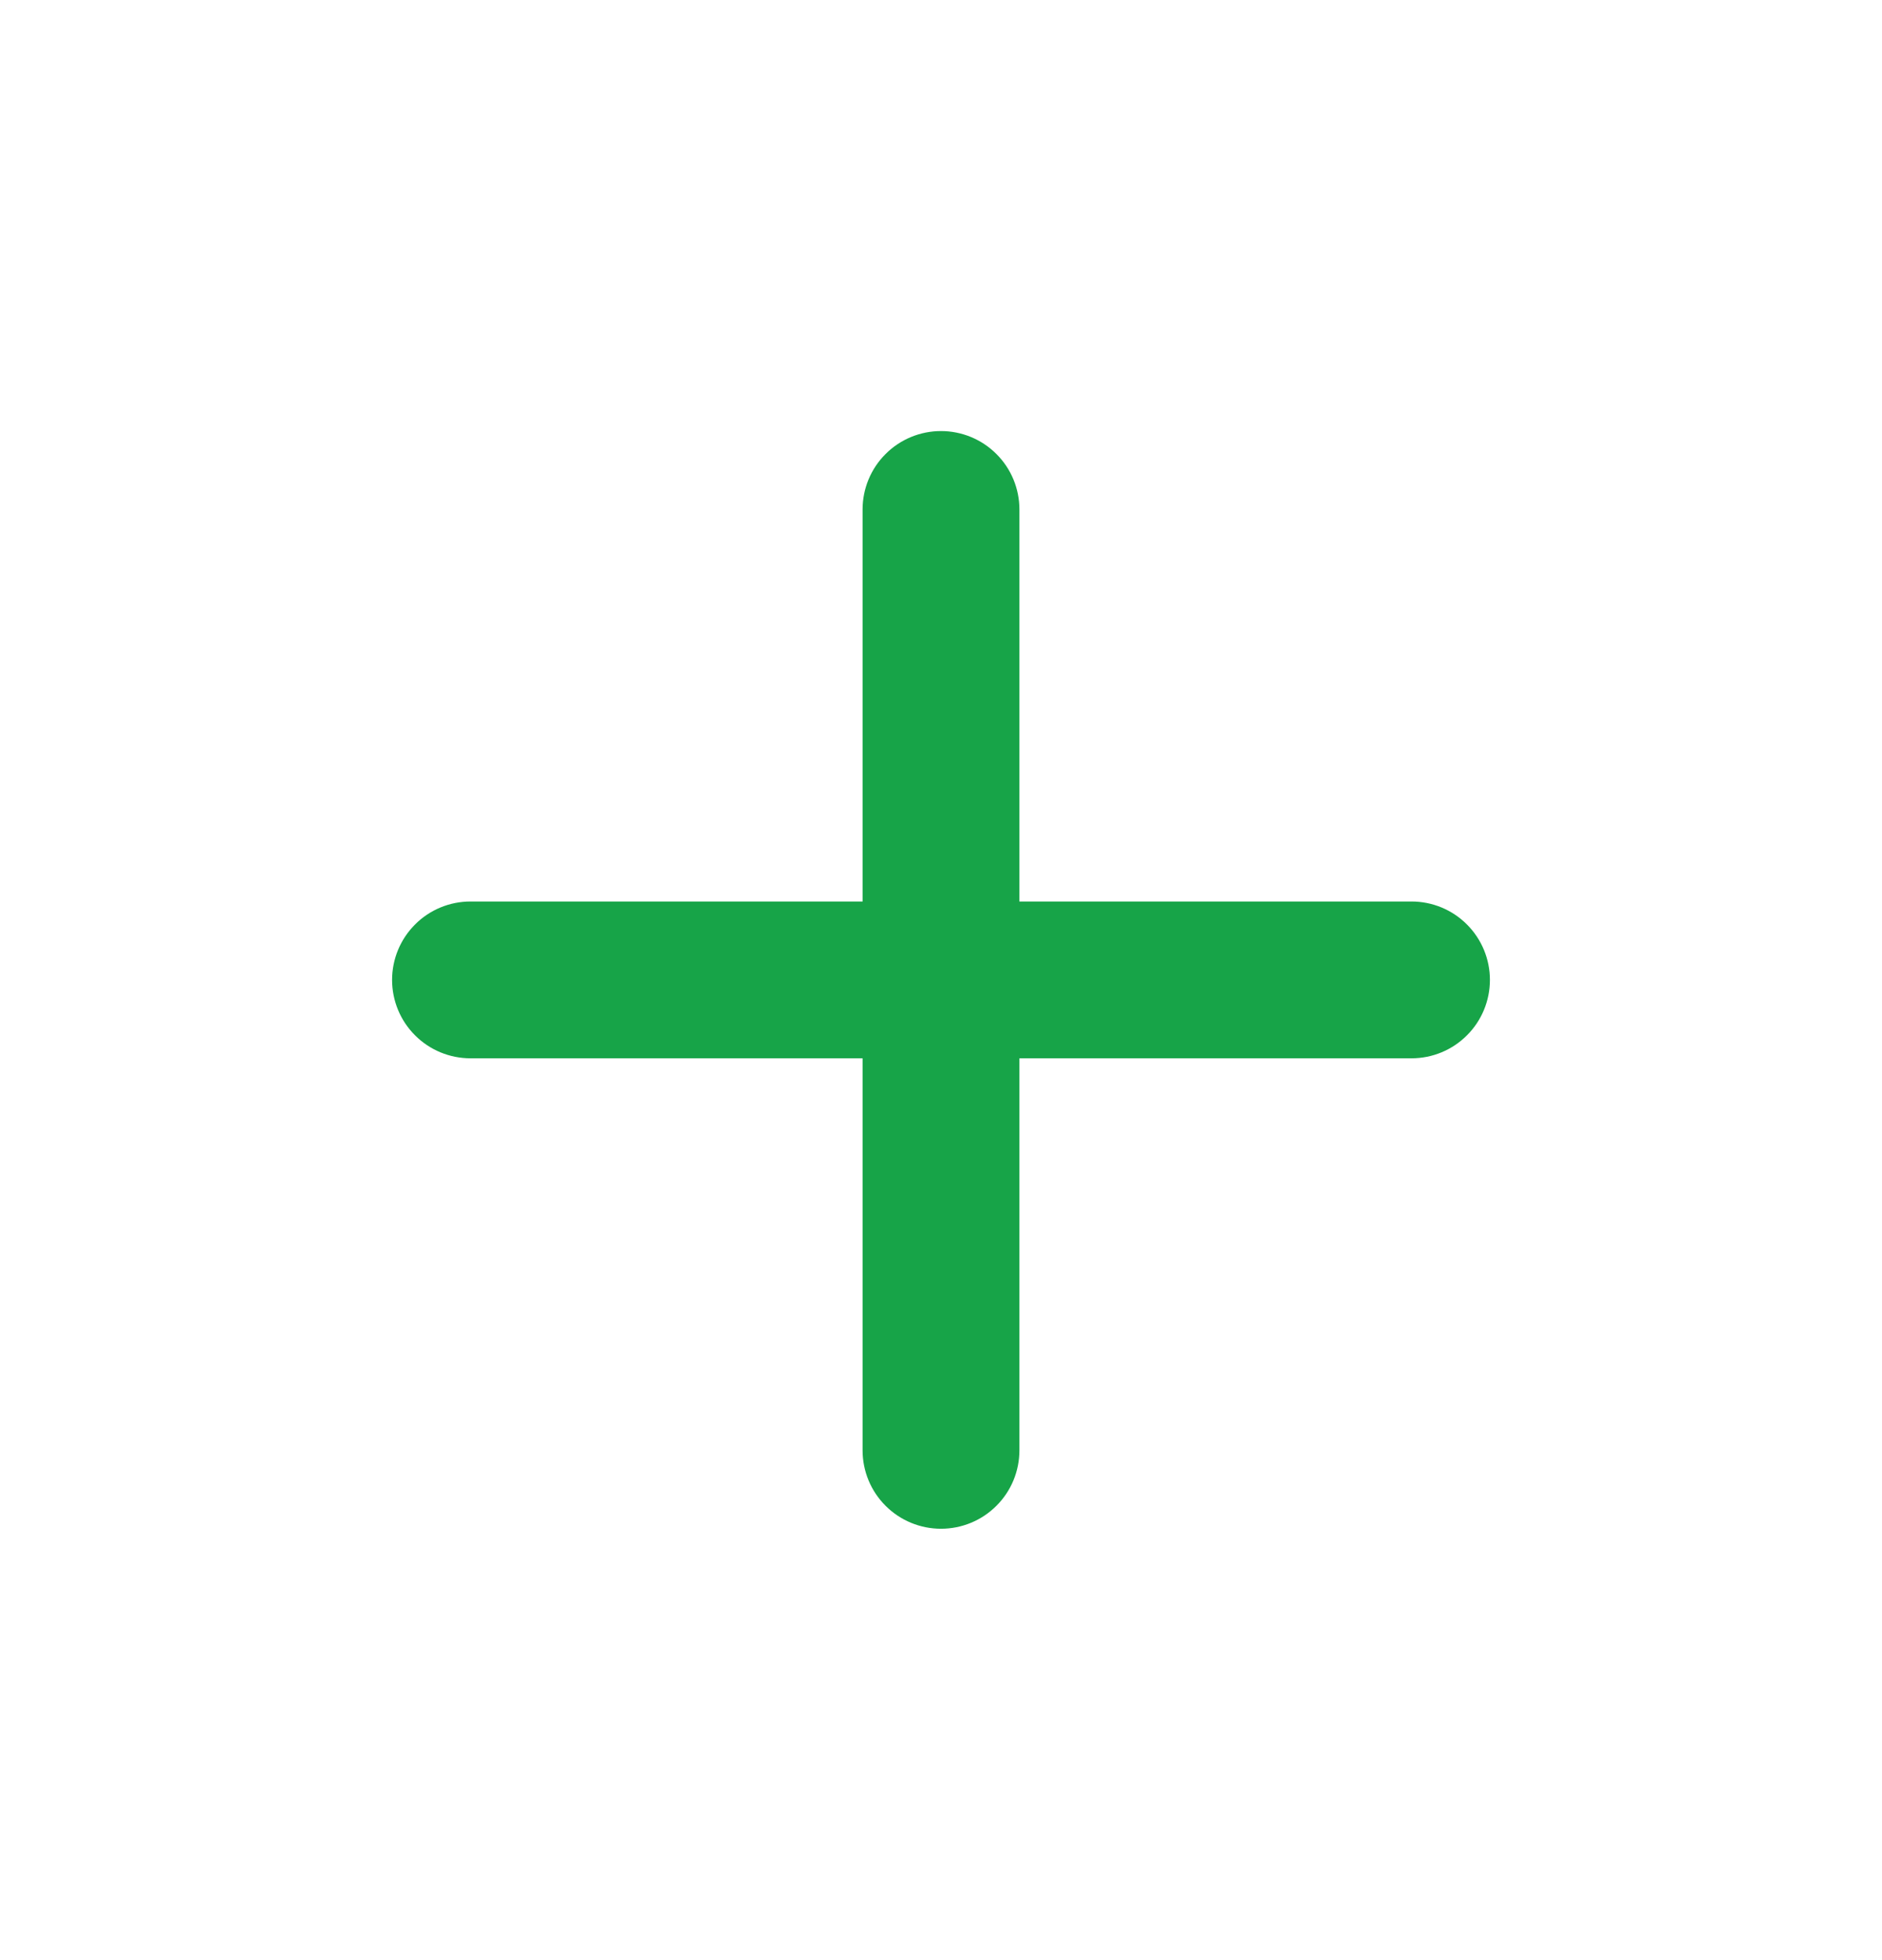 <svg width="24" height="25" viewBox="0 0 24 25" fill="none" xmlns="http://www.w3.org/2000/svg">
<g id="ic:round-plus">
<path id="Vector" d="M18 13.498H13V18.498C13 18.763 12.895 19.018 12.707 19.205C12.52 19.393 12.265 19.498 12 19.498C11.735 19.498 11.48 19.393 11.293 19.205C11.105 19.018 11 18.763 11 18.498V13.498H6C5.735 13.498 5.48 13.393 5.293 13.205C5.105 13.018 5 12.763 5 12.498C5 12.233 5.105 11.979 5.293 11.791C5.48 11.603 5.735 11.498 6 11.498H11V6.498C11 6.233 11.105 5.978 11.293 5.791C11.48 5.603 11.735 5.498 12 5.498C12.265 5.498 12.52 5.603 12.707 5.791C12.895 5.978 13 6.233 13 6.498V11.498H18C18.265 11.498 18.52 11.603 18.707 11.791C18.895 11.979 19 12.233 19 12.498C19 12.763 18.895 13.018 18.707 13.205C18.52 13.393 18.265 13.498 18 13.498Z" fill="#17A448"/>
</g>
</svg>
